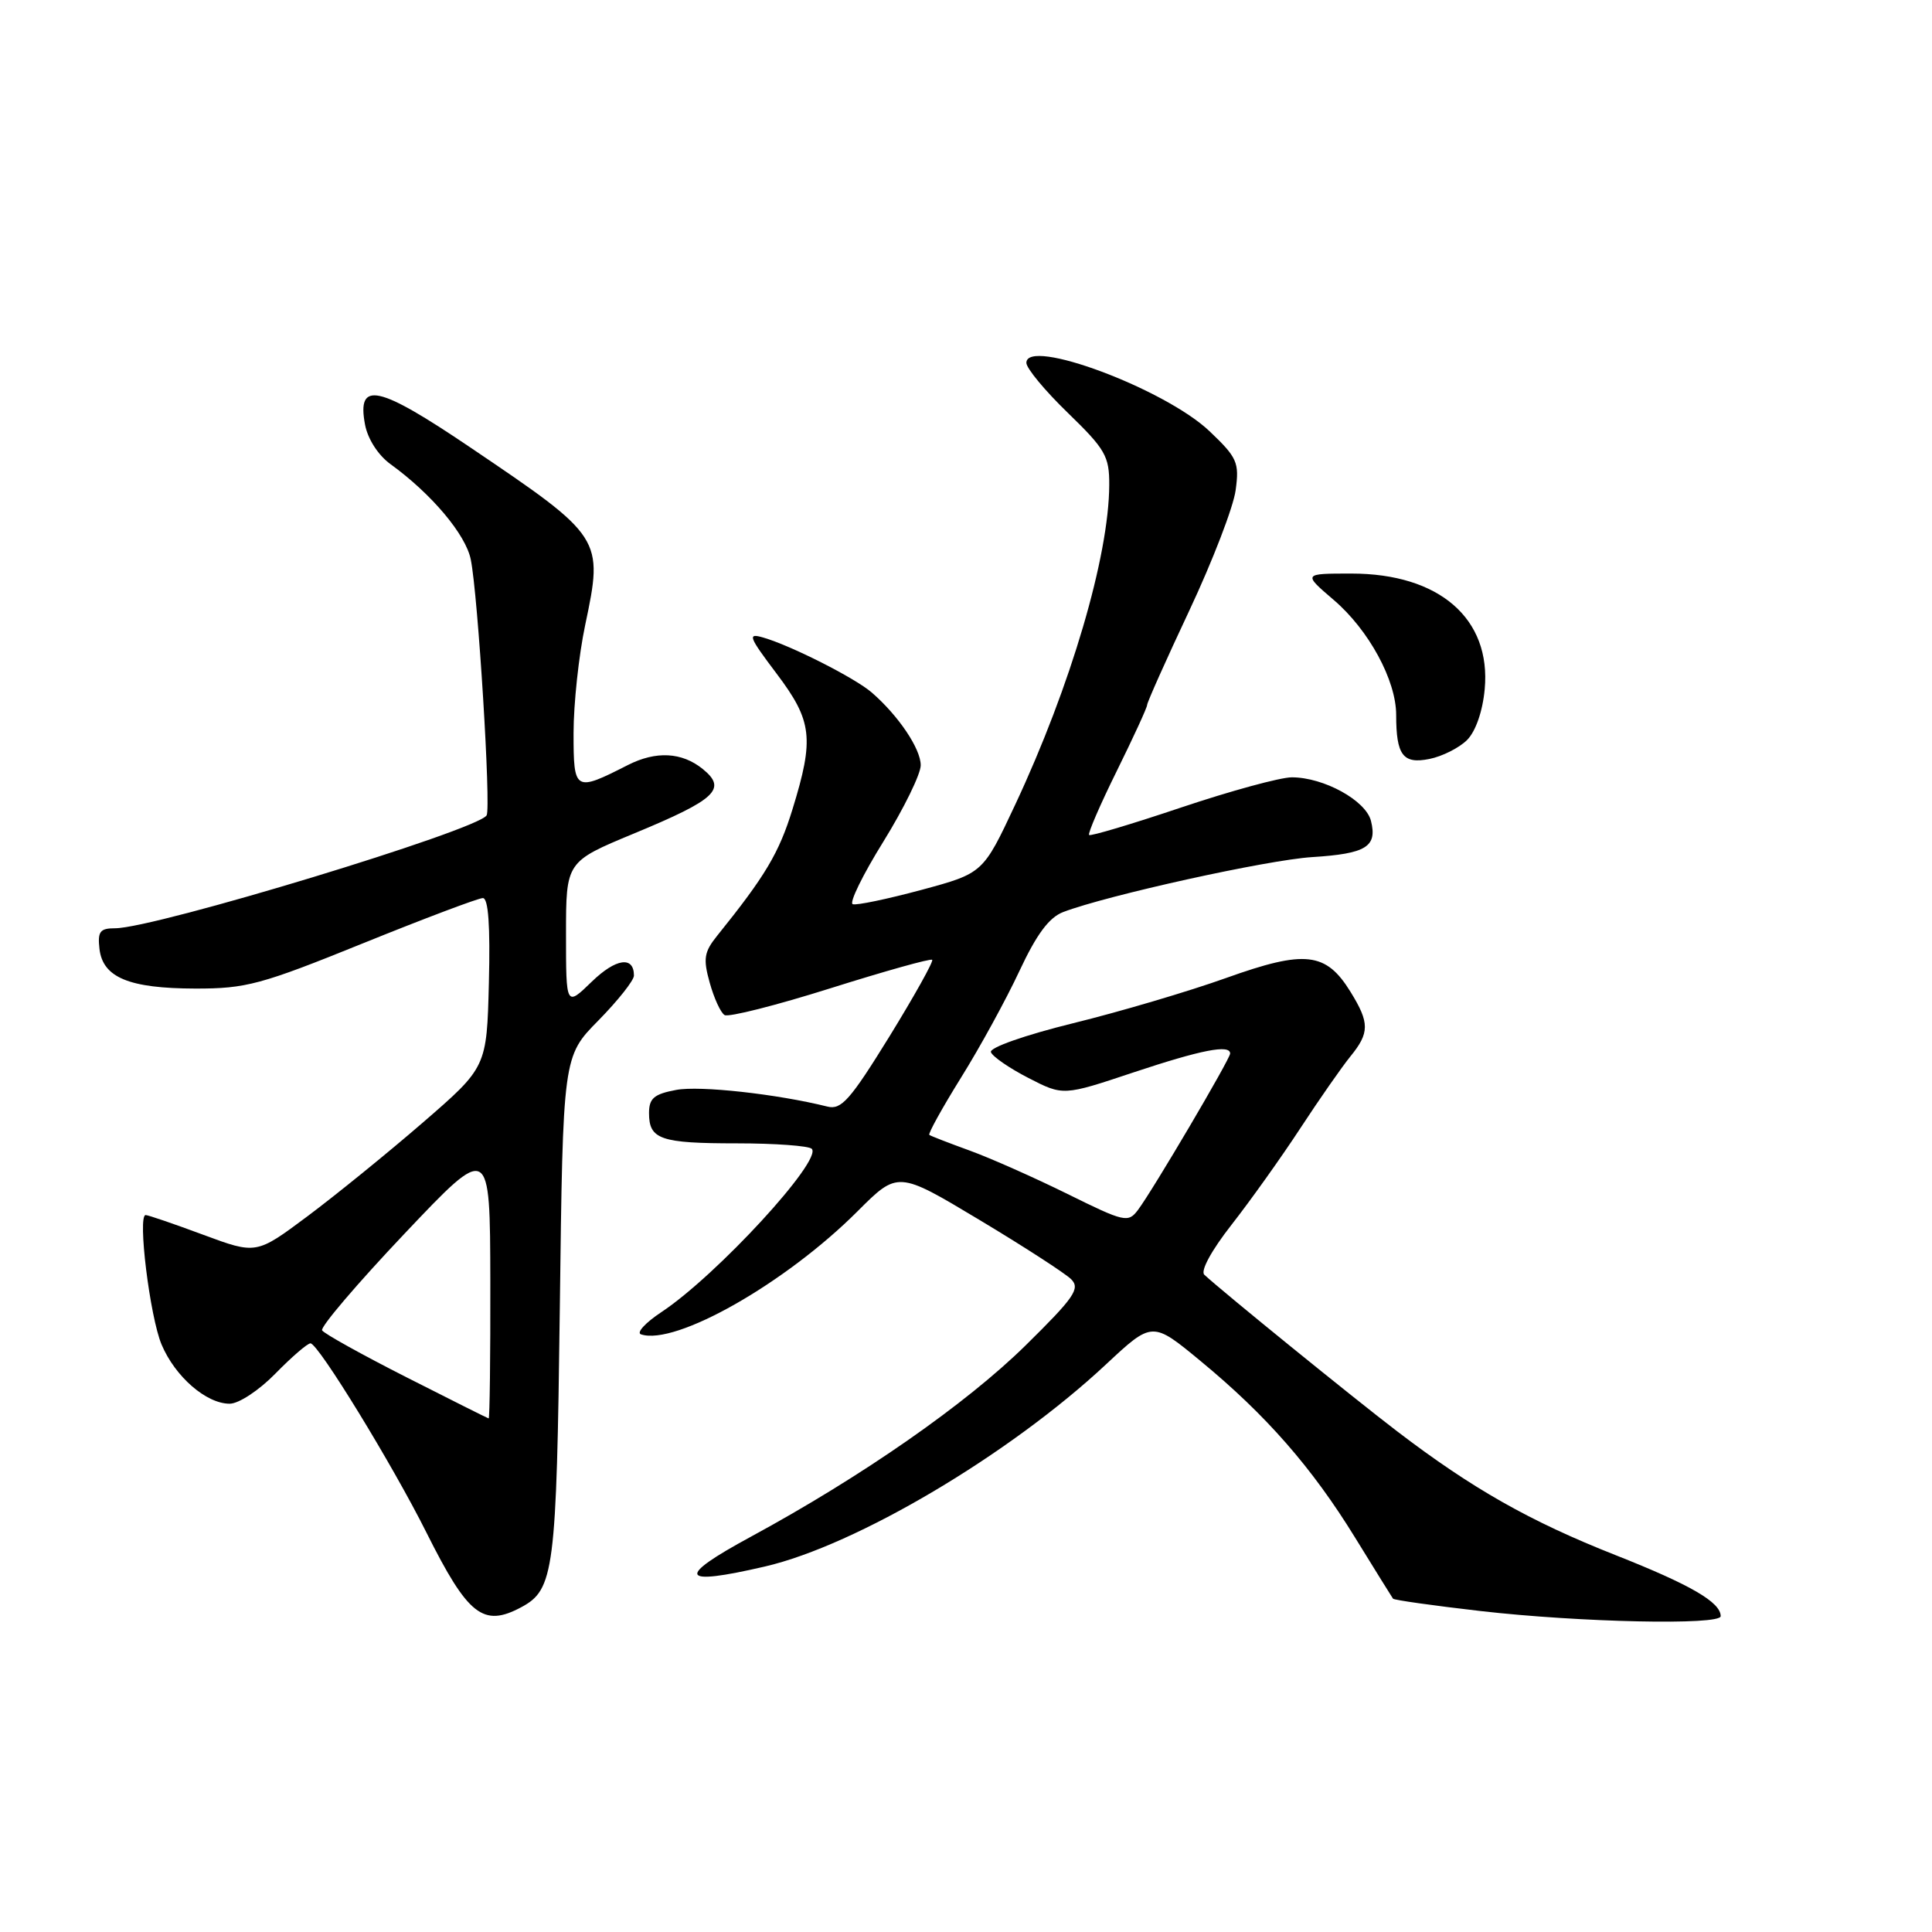 <?xml version="1.0" encoding="UTF-8" standalone="no"?>
<!DOCTYPE svg PUBLIC "-//W3C//DTD SVG 1.1//EN" "http://www.w3.org/Graphics/SVG/1.1/DTD/svg11.dtd" >
<svg xmlns="http://www.w3.org/2000/svg" xmlns:xlink="http://www.w3.org/1999/xlink" version="1.1" viewBox="0 0 256 256">
 <g >
 <path fill="currentColor"
d=" M 228.00 214.15 C 228.00 212.31 224.03 210.00 214.11 206.08 C 202.66 201.56 195.06 197.24 185.08 189.62 C 179.27 185.18 162.05 171.20 159.58 168.91 C 159.04 168.41 160.52 165.69 163.19 162.28 C 165.68 159.10 169.78 153.35 172.30 149.50 C 174.82 145.65 177.80 141.38 178.92 140.00 C 181.49 136.85 181.49 135.54 178.96 131.44 C 175.70 126.15 172.94 125.84 162.49 129.58 C 157.52 131.36 148.39 134.06 142.20 135.58 C 135.83 137.15 131.10 138.81 131.30 139.41 C 131.50 139.99 133.73 141.53 136.26 142.83 C 140.88 145.21 140.88 145.21 150.19 142.10 C 159.21 139.10 163.00 138.36 163.00 139.60 C 163.00 140.32 152.74 157.73 150.79 160.32 C 149.49 162.05 149.02 161.95 141.46 158.21 C 137.08 156.05 131.25 153.46 128.50 152.46 C 125.75 151.46 123.34 150.53 123.14 150.38 C 122.95 150.24 124.83 146.83 127.33 142.81 C 129.84 138.79 133.32 132.43 135.07 128.68 C 137.35 123.80 139.00 121.57 140.88 120.85 C 146.71 118.63 167.90 113.95 173.87 113.57 C 181.03 113.12 182.52 112.20 181.66 108.77 C 180.98 106.07 175.41 103.00 171.17 103.00 C 169.65 103.00 163.06 104.80 156.53 106.99 C 149.99 109.19 144.49 110.83 144.31 110.64 C 144.12 110.45 145.77 106.63 147.98 102.16 C 150.19 97.68 152.00 93.75 152.00 93.41 C 152.00 93.07 154.52 87.43 157.60 80.88 C 160.68 74.32 163.44 67.16 163.73 64.95 C 164.23 61.28 163.94 60.63 160.26 57.13 C 154.35 51.52 136.00 44.67 136.00 48.08 C 136.00 48.80 138.47 51.78 141.50 54.71 C 146.47 59.53 147.00 60.45 146.98 64.27 C 146.94 73.71 141.89 90.89 134.53 106.60 C 130.26 115.71 130.26 115.71 122.08 117.92 C 117.57 119.13 113.48 119.99 112.99 119.81 C 112.50 119.64 114.32 115.91 117.05 111.52 C 119.77 107.12 122.00 102.57 122.00 101.40 C 122.00 99.21 119.05 94.83 115.51 91.76 C 113.28 89.83 104.81 85.54 101.14 84.48 C 99.01 83.86 99.19 84.33 102.89 89.24 C 107.64 95.53 107.91 97.83 105.01 107.23 C 103.22 113.04 101.41 116.07 95.02 124.00 C 93.30 126.14 93.15 127.03 94.04 130.21 C 94.61 132.26 95.49 134.19 96.01 134.50 C 96.52 134.82 102.84 133.22 110.04 130.95 C 117.25 128.68 123.31 126.98 123.52 127.18 C 123.72 127.38 121.16 131.96 117.84 137.36 C 112.67 145.73 111.48 147.09 109.65 146.63 C 102.94 144.96 92.72 143.83 89.60 144.42 C 86.66 144.97 86.00 145.53 86.00 147.49 C 86.00 150.98 87.50 151.50 97.67 151.50 C 102.71 151.50 107.16 151.83 107.56 152.22 C 109.04 153.71 94.95 169.02 87.64 173.86 C 85.51 175.27 84.29 176.60 84.94 176.81 C 89.50 178.33 104.08 170.05 113.62 160.51 C 118.97 155.16 118.97 155.16 129.74 161.62 C 135.66 165.17 141.14 168.72 141.93 169.50 C 143.17 170.74 142.36 171.91 135.91 178.26 C 127.99 186.05 114.23 195.63 99.50 203.62 C 89.48 209.05 90.02 210.20 101.36 207.57 C 113.47 204.76 133.76 192.74 146.56 180.78 C 152.69 175.06 152.69 175.06 159.09 180.35 C 167.77 187.51 173.84 194.45 179.55 203.73 C 182.18 208.00 184.45 211.65 184.58 211.83 C 184.72 212.02 189.93 212.75 196.17 213.47 C 209.34 214.98 228.00 215.38 228.00 214.15 Z  M 69.06 212.97 C 73.43 210.63 73.74 208.21 74.18 173.24 C 74.59 139.98 74.59 139.98 79.30 135.21 C 81.88 132.58 84.00 129.91 84.00 129.27 C 84.00 126.64 81.61 126.98 78.41 130.08 C 75.00 133.39 75.00 133.39 75.00 123.78 C 75.00 114.18 75.00 114.18 83.99 110.45 C 94.90 105.93 96.38 104.54 93.11 101.89 C 90.35 99.66 86.93 99.48 83.20 101.37 C 76.15 104.96 76.00 104.87 76.00 97.13 C 76.00 93.28 76.69 86.84 77.54 82.82 C 79.97 71.29 79.89 71.16 62.32 59.29 C 50.08 51.01 47.26 50.40 48.37 56.27 C 48.73 58.17 50.11 60.32 51.74 61.50 C 57.18 65.44 61.72 70.83 62.38 74.14 C 63.34 78.85 65.08 107.07 64.48 108.04 C 63.26 110.01 20.50 123.00 15.25 123.00 C 13.25 123.00 12.92 123.43 13.18 125.73 C 13.62 129.53 17.10 130.97 25.88 130.99 C 32.61 131.00 34.58 130.47 48.08 125.00 C 56.23 121.70 63.39 119.00 63.98 119.00 C 64.71 119.00 64.97 122.66 64.78 130.21 C 64.50 141.41 64.50 141.41 56.00 148.77 C 51.33 152.81 44.45 158.39 40.73 161.17 C 33.96 166.22 33.96 166.22 26.92 163.61 C 23.05 162.17 19.62 161.00 19.30 161.00 C 18.20 161.00 19.86 174.48 21.41 178.16 C 23.20 182.41 27.33 186.00 30.43 186.00 C 31.64 186.00 34.32 184.23 36.50 182.00 C 38.65 179.80 40.74 178.00 41.14 178.00 C 42.16 178.00 52.01 194.08 56.51 203.08 C 62.01 214.07 64.03 215.66 69.06 212.97 Z  M 194.39 98.06 C 195.53 96.92 196.46 94.25 196.73 91.33 C 197.60 81.98 190.72 76.00 179.07 76.00 C 172.64 76.00 172.64 76.00 176.73 79.50 C 181.38 83.48 185.00 90.15 185.00 94.73 C 185.00 100.07 185.90 101.27 189.39 100.57 C 191.10 100.23 193.34 99.10 194.39 98.06 Z  M 53.83 182.48 C 47.96 179.50 42.94 176.71 42.68 176.28 C 42.42 175.85 47.32 170.10 53.57 163.50 C 64.93 151.50 64.93 151.50 64.97 169.75 C 64.99 179.79 64.89 187.98 64.75 187.95 C 64.61 187.92 59.70 185.46 53.83 182.48 Z "/>
</g>
</svg>